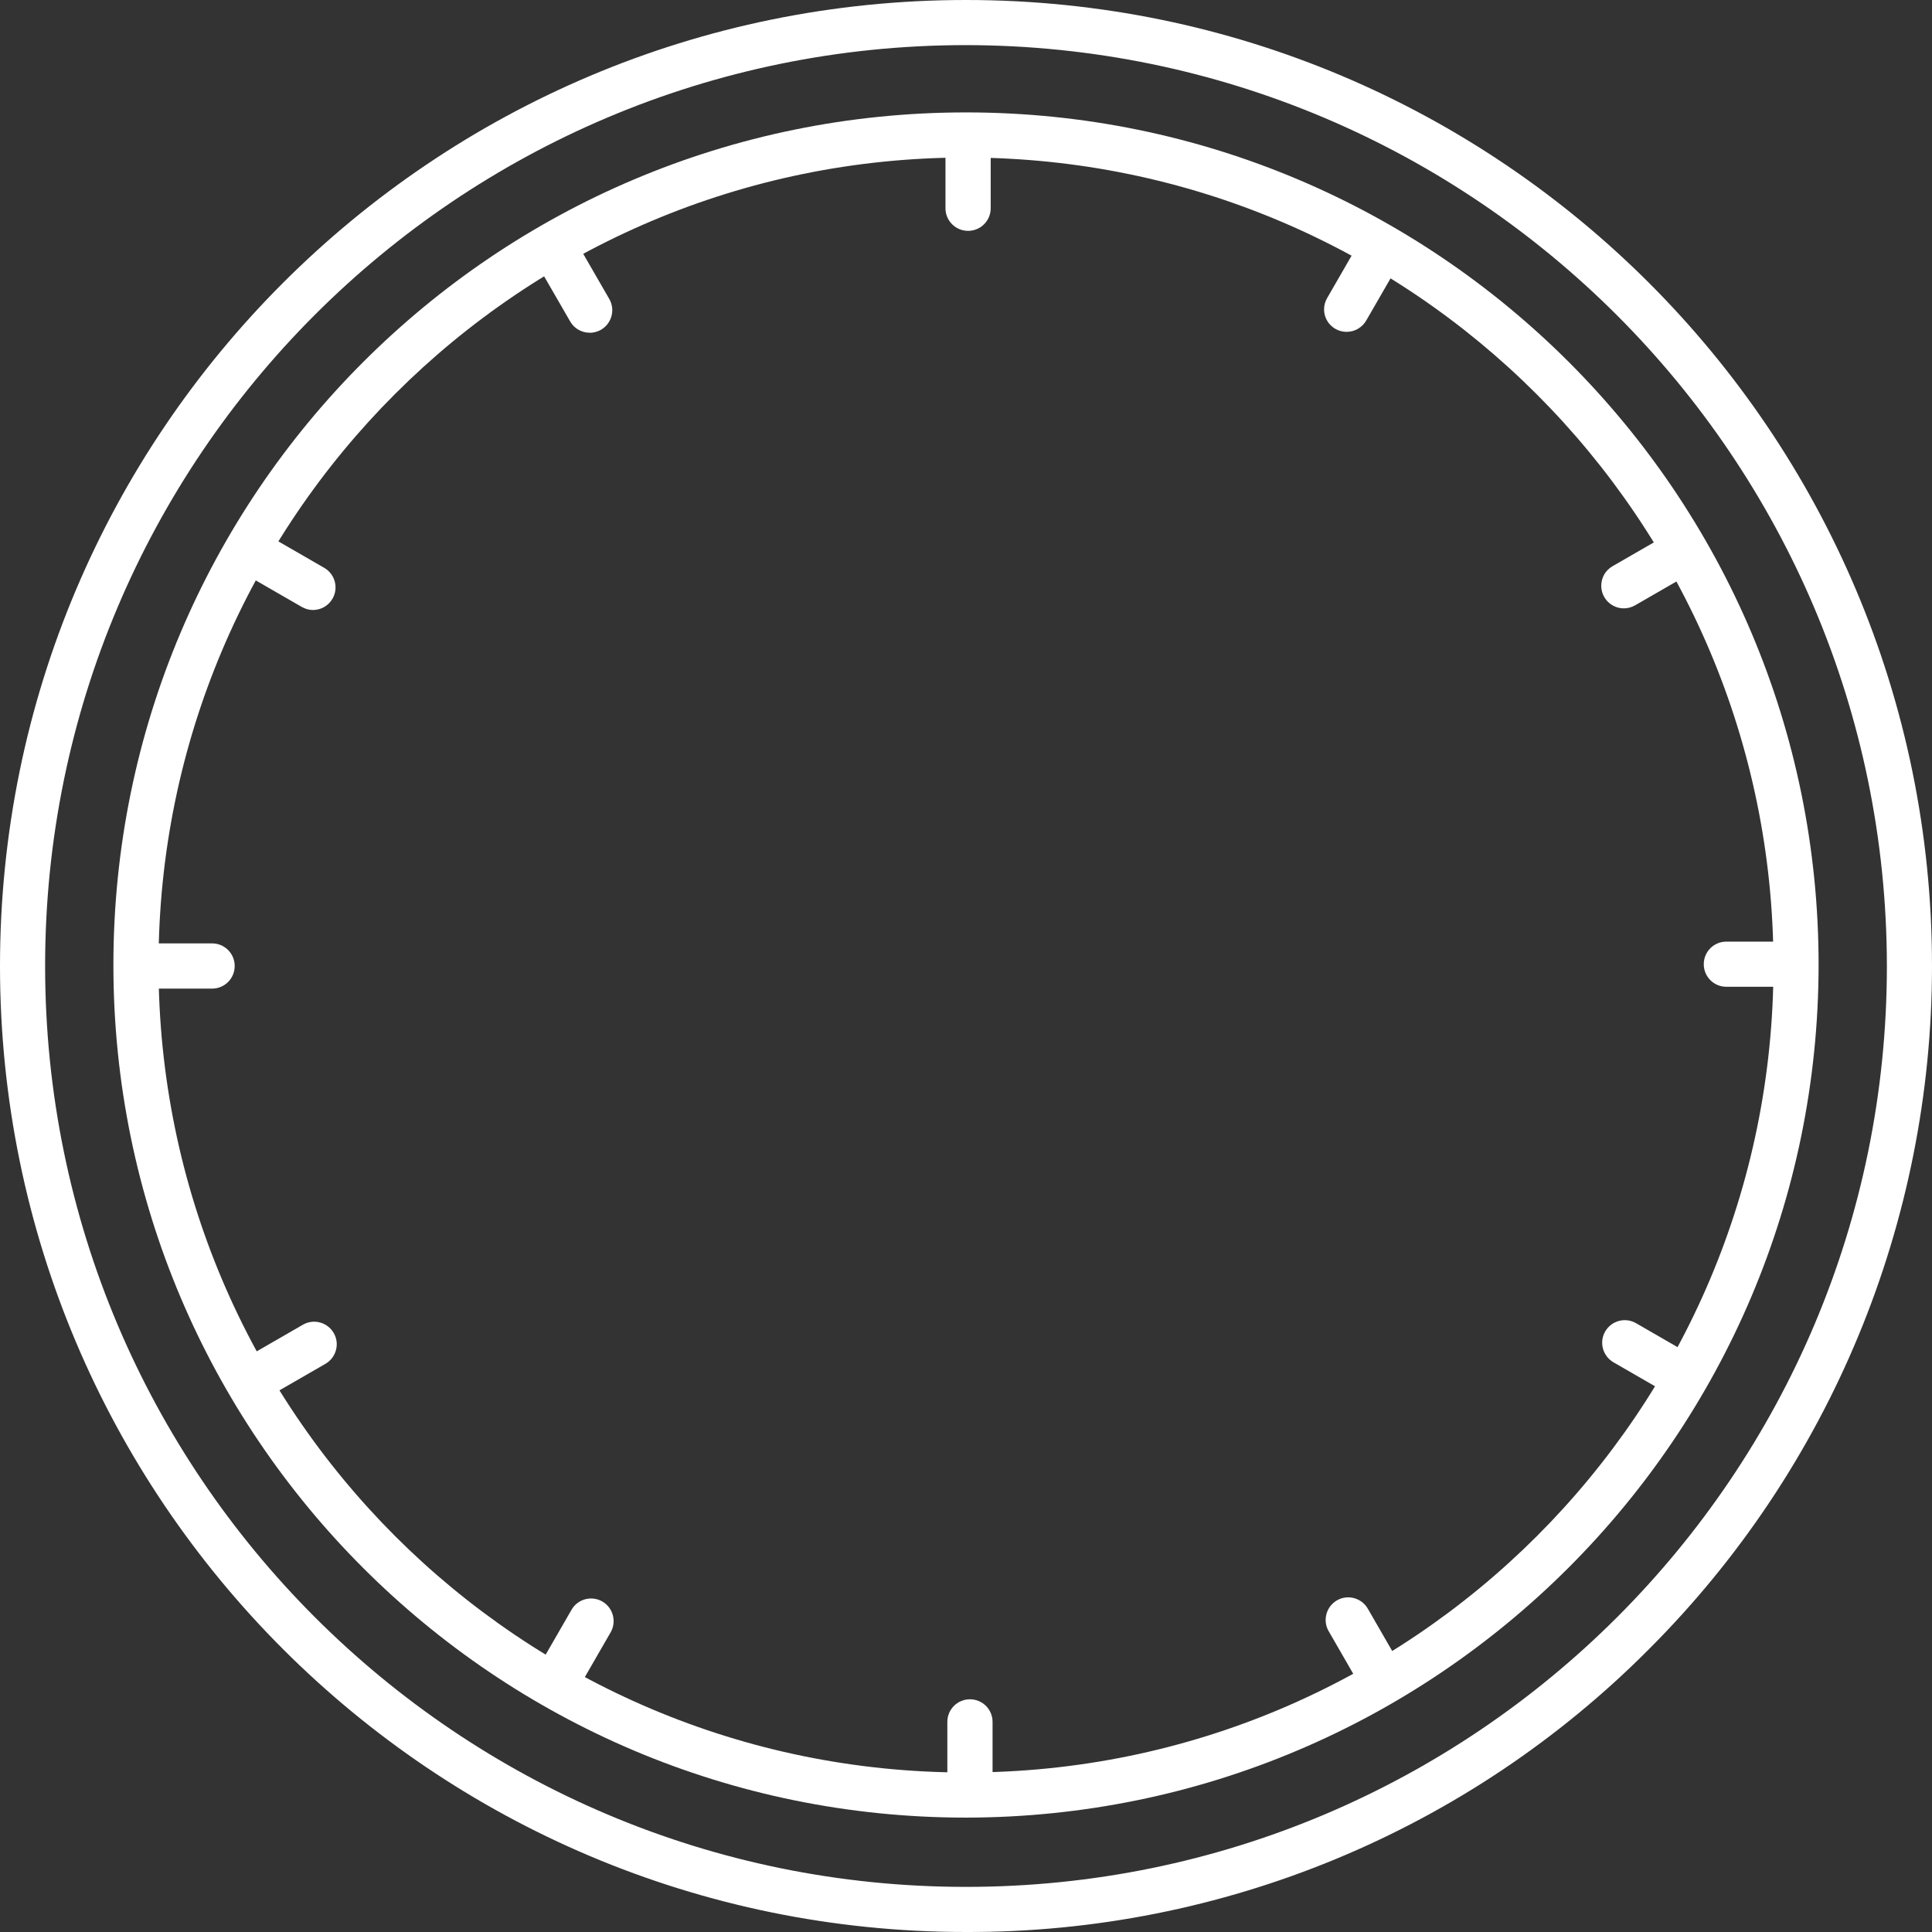 <?xml version="1.0" encoding="UTF-8"?>
<svg id="_레이어_2" data-name="레이어 2" xmlns="http://www.w3.org/2000/svg" viewBox="0 0 176 176">
  <rect x="0" y="0" width="176" height="176" fill="#333333" stroke="none"/>
  <g id="Tag">
    <g id="symbol_03_17_0001_02" data-name="symbol 03 17 0001 02">
      <rect id="_사각형_73" data-name="사각형 73" y="0" width="176" height="176" fill="none"/>
      <path id="_패스_484" data-name="패스 484" d="M88,165.58c-42.9,0-77.67-34.77-77.67-77.67,0-42.9,34.77-77.67,77.67-77.67,42.9,0,77.67,34.77,77.67,77.67h0c-.05,42.88-34.79,77.62-77.67,77.67Zm0-151.23C47.37,14.35,14.44,47.28,14.44,87.91s32.93,73.56,73.56,73.56,73.56-32.93,73.56-73.56h0c-.05-40.61-32.95-73.52-73.56-73.56h0Z" fill="#fff"/>
      <path id="_패스_485" data-name="패스 485" d="M88,176C39.4,176,0,136.6,0,88,0,39.4,39.4,0,88,0c48.6,0,88,39.4,88,88,0,23.34-9.27,45.72-25.78,62.23-16.47,16.56-38.87,25.84-62.22,25.77Zm0-171.89c-46.33,0-83.89,37.56-83.89,83.89,0,46.33,37.56,83.89,83.89,83.89,46.33,0,83.89-37.56,83.89-83.89h0c-.05-46.31-37.58-83.83-83.89-83.89h0Z" fill="#fff"/>
      <path id="_패스_486" data-name="패스 486" d="M88.19,21.03c-1.14,0-2.06-.92-2.06-2.06h0v-6.24c0-1.14,.92-2.06,2.06-2.06s2.06,.92,2.06,2.06v6.24c0,1.14-.92,2.06-2.06,2.06h0Z" fill="#fff"/>
      <path id="_패스_487" data-name="패스 487" d="M53.72,30.31c-.74,0-1.42-.39-1.78-1.03l-3.12-5.4c-.57-.98-.23-2.24,.75-2.81,.98-.57,2.24-.23,2.81,.75l3.12,5.41c.57,.98,.23,2.24-.75,2.81-.31,.18-.67,.27-1.03,.28h0Z" fill="#fff"/>
      <path id="_패스_488" data-name="패스 488" d="M28.52,55.57c-.36,0-.71-.1-1.03-.28l-5.41-3.12c-1-.55-1.36-1.8-.82-2.79,.55-1,1.8-1.36,2.79-.82,.03,.01,.05,.03,.08,.05l5.41,3.12c.98,.57,1.32,1.83,.75,2.81-.37,.64-1.05,1.03-1.78,1.03h0Z" fill="#fff"/>
      <path id="_패스_489" data-name="패스 489" d="M19.32,90.06h-6.24c-1.14,0-2.06-.92-2.06-2.06s.92-2.06,2.06-2.06h6.24c1.14,0,2.06,.92,2.06,2.06s-.92,2.06-2.06,2.06Z" fill="#fff"/>
      <path id="_패스_490" data-name="패스 490" d="M23.21,127.64c-1.14,0-2.06-.92-2.06-2.06,0-.74,.39-1.42,1.03-1.78l5.41-3.12c.98-.57,2.24-.23,2.81,.75s.23,2.24-.75,2.81l-5.41,3.12c-.31,.18-.67,.28-1.03,.28Z" fill="#fff"/>
      <path id="_패스_491" data-name="패스 491" d="M50.74,155.12c-1.14,0-2.06-.92-2.06-2.06,0-.36,.1-.71,.28-1.03l3.12-5.41c.58-.98,1.85-1.29,2.82-.71,.95,.57,1.28,1.8,.74,2.77l-3.12,5.41c-.37,.64-1.05,1.03-1.78,1.03Z" fill="#fff"/>
      <path id="_패스_492" data-name="패스 492" d="M88.36,165.16c-1.14,0-2.06-.92-2.06-2.06h0v-6.24c0-1.14,.92-2.06,2.06-2.06s2.06,.92,2.06,2.06v6.24c0,1.14-.92,2.06-2.06,2.06Z" fill="#fff"/>
      <path id="_패스_493" data-name="패스 493" d="M125.94,155.04c-.74,0-1.42-.39-1.78-1.03l-3.12-5.41c-.57-.98-.23-2.24,.75-2.81,.98-.57,2.24-.23,2.81,.75h0l3.12,5.41c.57,.98,.23,2.24-.75,2.81-.31,.18-.67,.27-1.03,.28Z" fill="#fff"/>
      <path id="_패스_494" data-name="패스 494" d="M153.42,127.5c-.36,0-.71-.09-1.03-.28l-5.41-3.12c-.98-.57-1.32-1.83-.75-2.81,.57-.98,1.83-1.32,2.81-.75h0l5.41,3.12c.98,.57,1.32,1.83,.75,2.81-.37,.64-1.05,1.03-1.79,1.03Z" fill="#fff"/>
      <path id="_패스_495" data-name="패스 495" d="M163.46,89.89h-6.24c-1.14-.02-2.04-.97-2.01-2.1,.02-1.1,.91-1.99,2.01-2.01h6.24c1.14,.02,2.04,.97,2.01,2.1-.02,1.1-.91,1.99-2.01,2.01Z" fill="#fff"/>
      <path id="_패스_496" data-name="패스 496" d="M147.93,55.42c-1.14,0-2.06-.92-2.06-2.06,0-.74,.39-1.42,1.03-1.78l5.41-3.12c.98-.57,2.24-.23,2.81,.75,.57,.98,.23,2.24-.75,2.81h0l-5.41,3.12c-.31,.18-.67,.28-1.03,.28Z" fill="#fff"/>
      <path id="_패스_497" data-name="패스 497" d="M122.67,30.23c-1.14,0-2.06-.93-2.05-2.06,0-.36,.1-.71,.28-1.02l3.12-5.41c.55-1,1.8-1.36,2.79-.82s1.36,1.8,.82,2.79c-.01,.03-.03,.05-.05,.08l-3.12,5.41c-.37,.64-1.05,1.03-1.78,1.03Z" fill="#fff"/>
    </g>
  </g>
</svg>